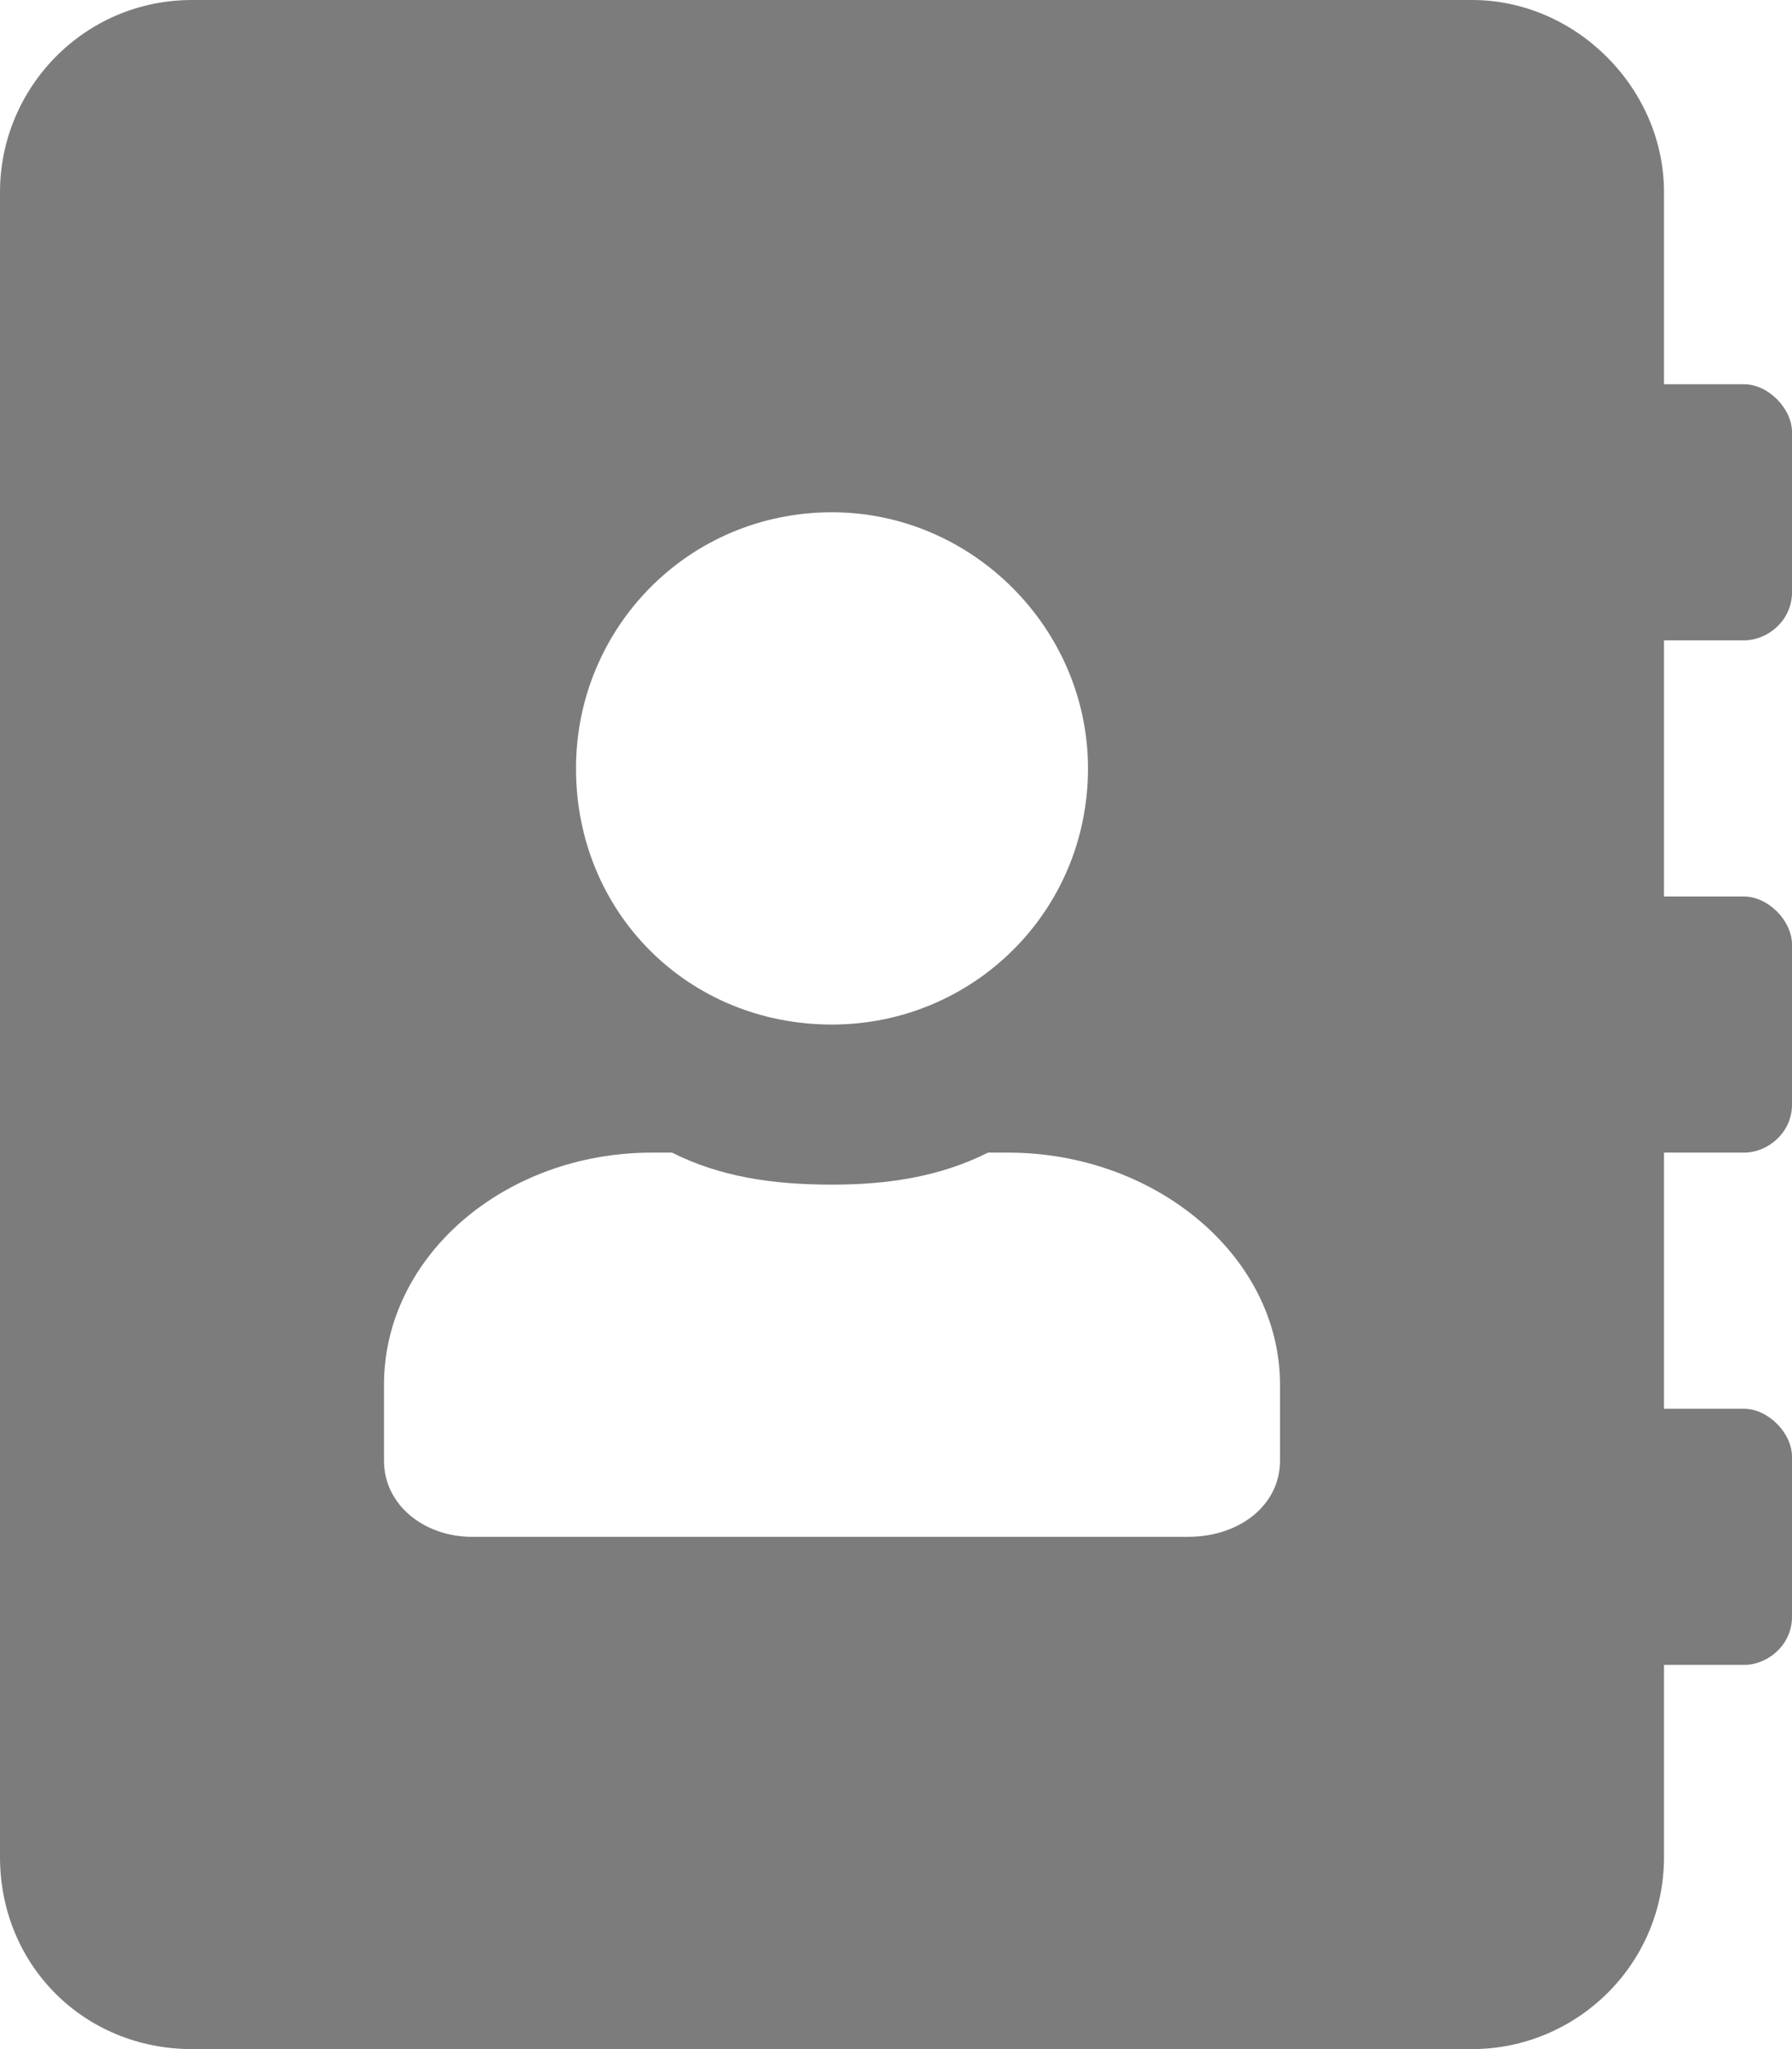 <svg width="14" height="16" viewBox="0 0 14 16" fill="none" xmlns="http://www.w3.org/2000/svg">
<path d="M13.625 5H13V7H13.625C13.812 7 14 7.188 14 7.375V8.625C14 8.844 13.812 9 13.625 9H13V11H13.625C13.812 11 14 11.188 14 11.375V12.625C14 12.844 13.812 13 13.625 13H13V14.5C13 15.344 12.312 16 11.5 16H1.5C0.656 16 0 15.344 0 14.5V1.5C0 0.688 0.656 0 1.5 0H11.5C12.312 0 13 0.688 13 1.5V3H13.625C13.812 3 14 3.188 14 3.375V4.625C14 4.844 13.812 5 13.625 5ZM6.5 4C5.375 4 4.5 4.906 4.5 6C4.5 7.125 5.375 8 6.5 8C7.594 8 8.5 7.125 8.5 6C8.5 4.906 7.594 4 6.5 4ZM10 11.406V10.812C10 9.812 9.031 9 7.875 9H7.719C7.344 9.188 6.938 9.25 6.5 9.25C6.031 9.25 5.625 9.188 5.25 9H5.094C3.938 9 3 9.812 3 10.812V11.406C3 11.75 3.312 12 3.688 12H9.281C9.688 12 10 11.75 10 11.406Z" fill="#7C7C7C"/>
</svg>
